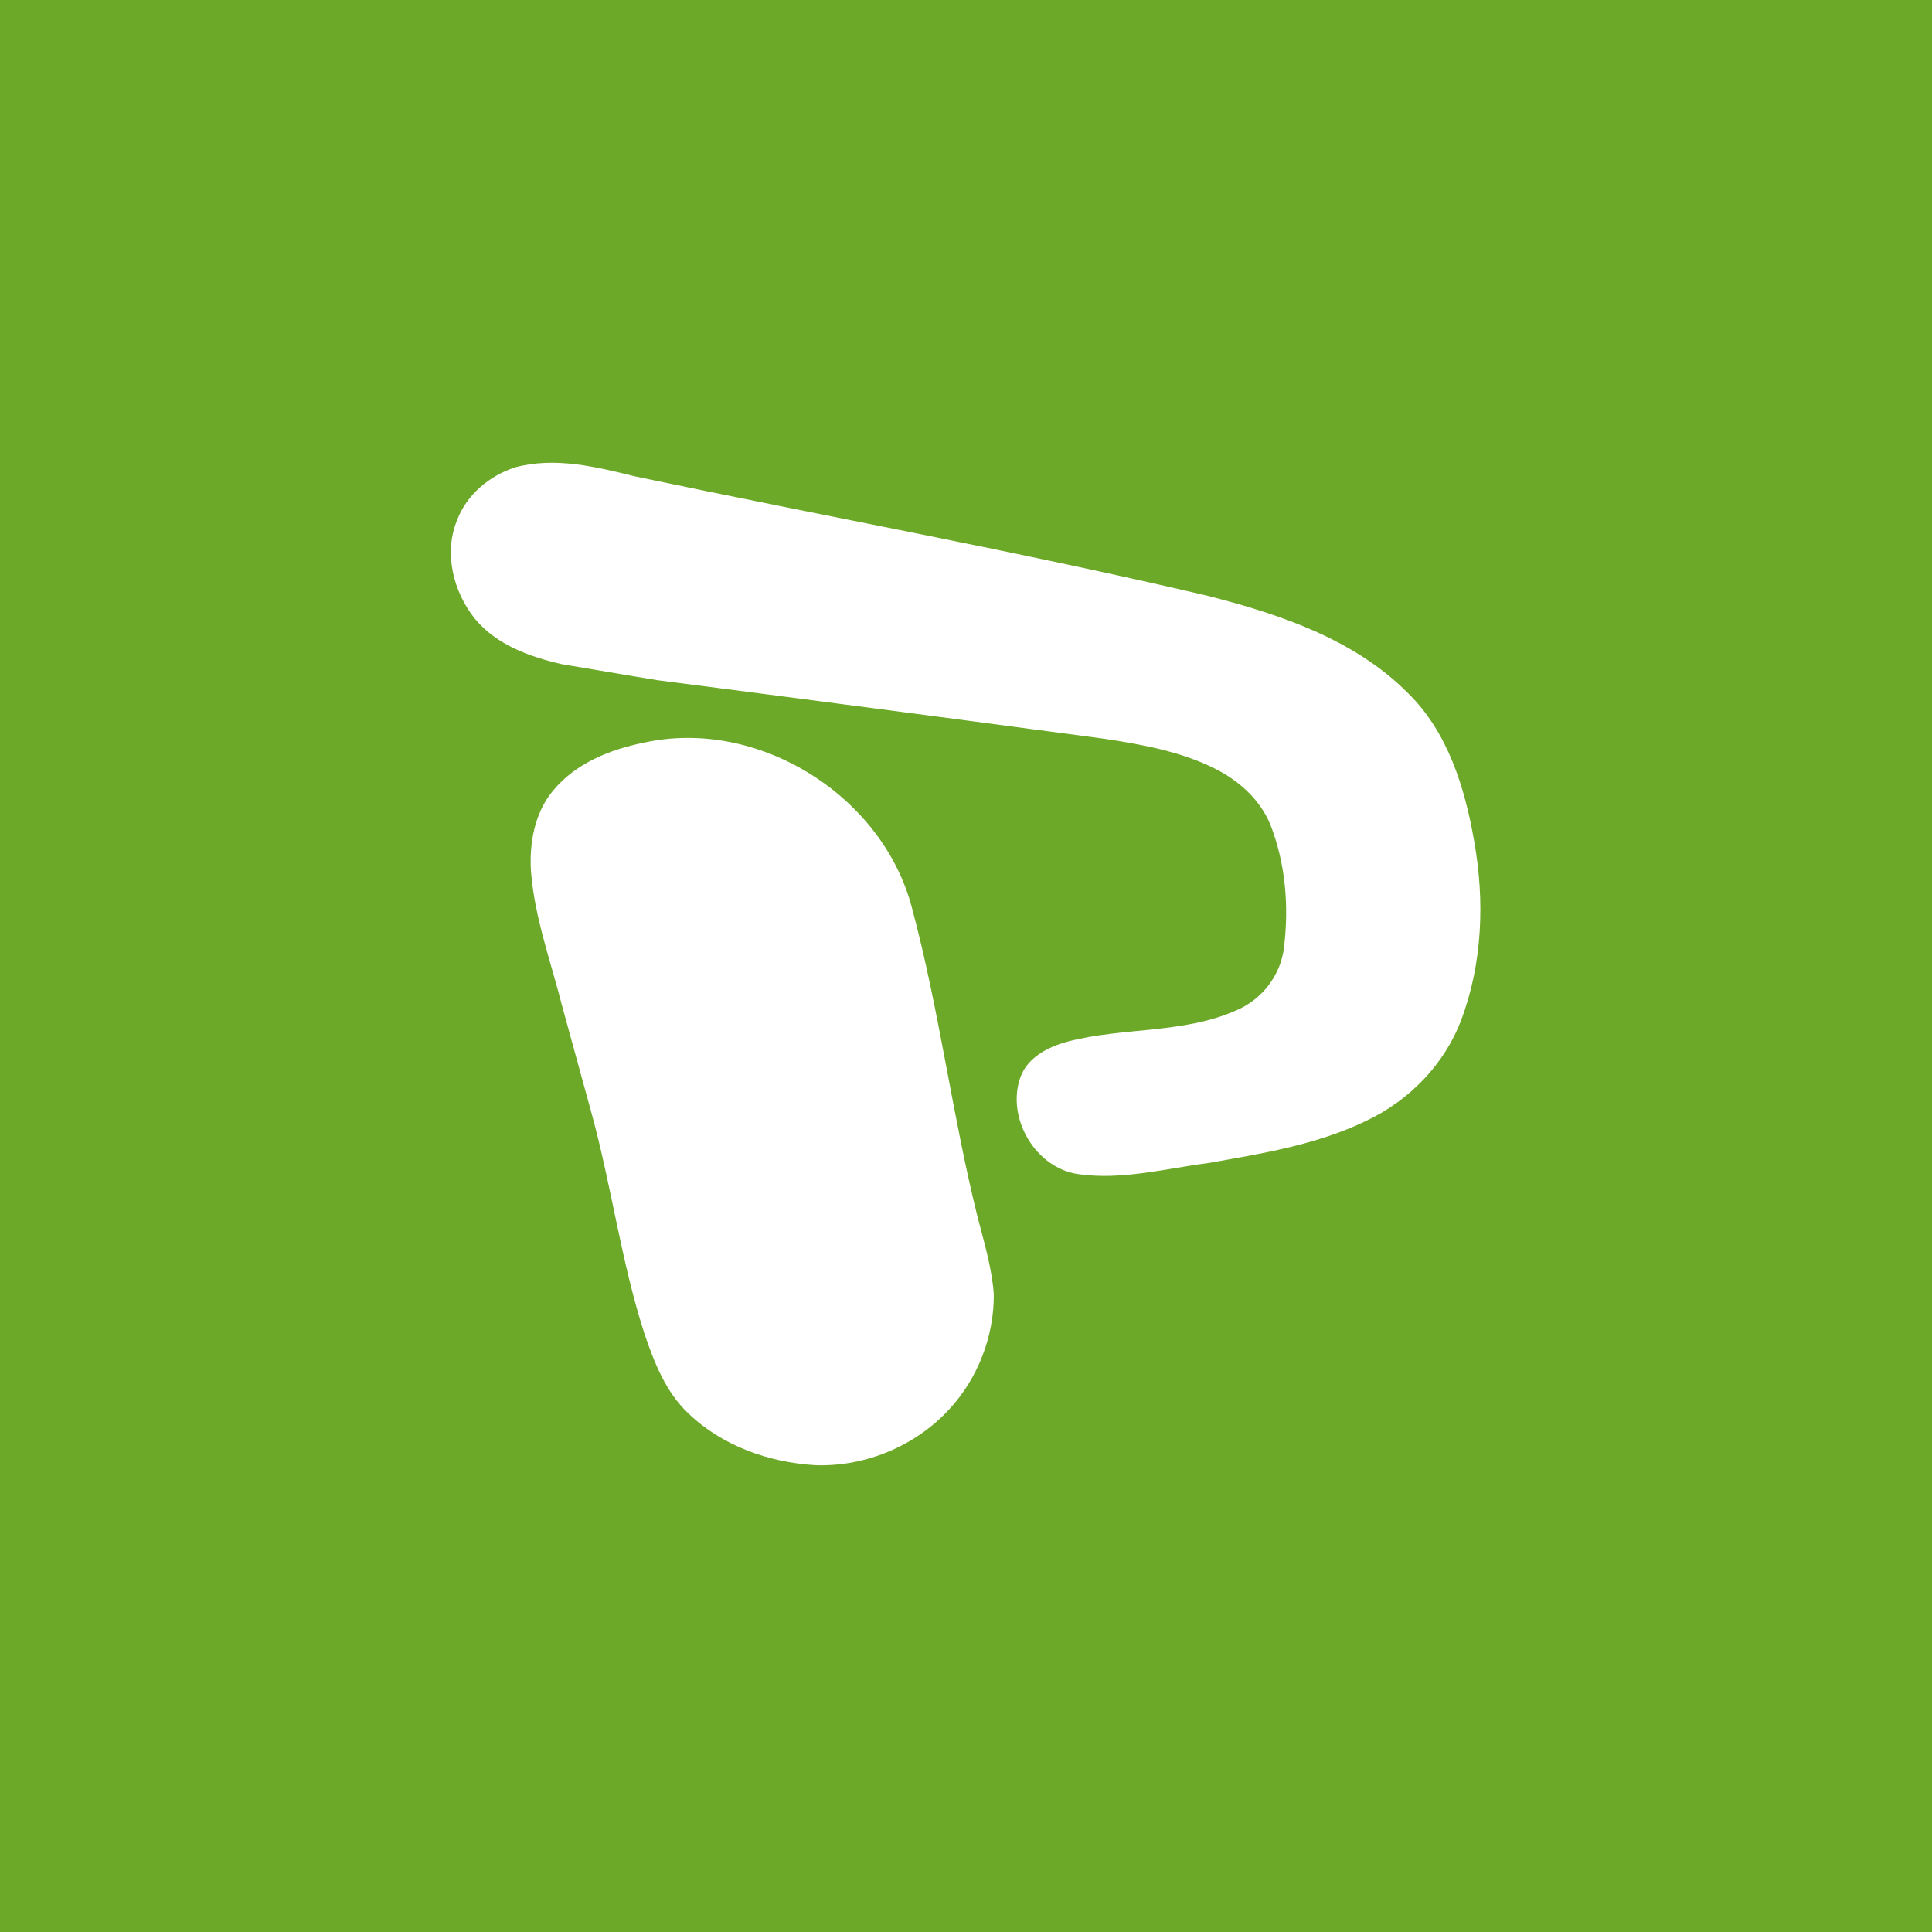 <?xml version="1.0" encoding="UTF-8" ?>
<!DOCTYPE svg PUBLIC "-//W3C//DTD SVG 1.1//EN" "http://www.w3.org/Graphics/SVG/1.1/DTD/svg11.dtd">
<svg width="512pt" height="512pt" viewBox="0 0 512 512" version="1.1" xmlns="http://www.w3.org/2000/svg">
<path fill="#6da929" opacity="1.00" d=" M 0.00 0.00 L 512.00 0.00 L 512.00 512.00 L 0.00 512.00 L 0.00 0.00 Z" />
<path fill="#ffffff" opacity="1.00" d=" M 136.55 123.84 C 147.02 121.03 157.91 123.68 168.16 126.22 C 218.83 136.87 269.81 146.10 320.23 157.94 C 339.29 162.82 359.03 169.45 373.20 183.75 C 383.70 194.07 388.22 208.78 390.67 222.93 C 393.48 238.66 392.90 255.25 387.24 270.29 C 382.80 282.12 373.39 291.70 362.03 297.05 C 348.88 303.41 334.31 305.73 320.06 308.24 C 308.73 309.70 297.36 312.79 285.88 311.17 C 274.39 309.64 266.57 296.22 270.43 285.43 C 272.38 280.14 277.86 277.39 282.98 276.02 C 297.64 272.18 313.54 274.01 327.61 267.76 C 334.44 264.90 339.46 258.40 340.28 251.01 C 341.61 240.13 340.68 228.78 336.65 218.52 C 333.97 211.97 328.45 207.00 322.24 203.83 C 313.18 199.22 303.06 197.39 293.10 195.84 C 253.48 190.55 213.84 185.35 174.19 180.25 C 165.76 178.90 157.35 177.40 148.93 176.02 C 140.46 174.10 131.64 170.92 125.92 164.06 C 120.13 156.89 117.53 146.59 121.13 137.85 C 123.68 131.06 129.75 126.05 136.55 123.84 Z" />
<path fill="#ffffff" opacity="1.00" d=" M 170.50 196.84 C 200.86 190.06 234.09 210.85 241.75 240.88 C 248.95 267.77 252.34 295.52 259.07 322.53 C 260.81 329.29 262.88 336.05 263.37 343.06 C 263.43 354.22 259.11 365.36 251.50 373.54 C 242.53 383.27 229.19 388.78 215.98 388.29 C 203.75 387.54 191.36 383.17 182.43 374.57 C 176.45 368.96 173.40 361.12 170.81 353.52 C 164.57 334.26 162.04 314.06 156.65 294.58 C 154.10 285.37 151.59 276.16 149.06 266.94 C 146.07 255.02 141.69 243.35 140.72 231.01 C 140.22 223.50 141.65 215.44 146.57 209.52 C 152.49 202.32 161.58 198.65 170.50 196.84 Z" />
</svg>
